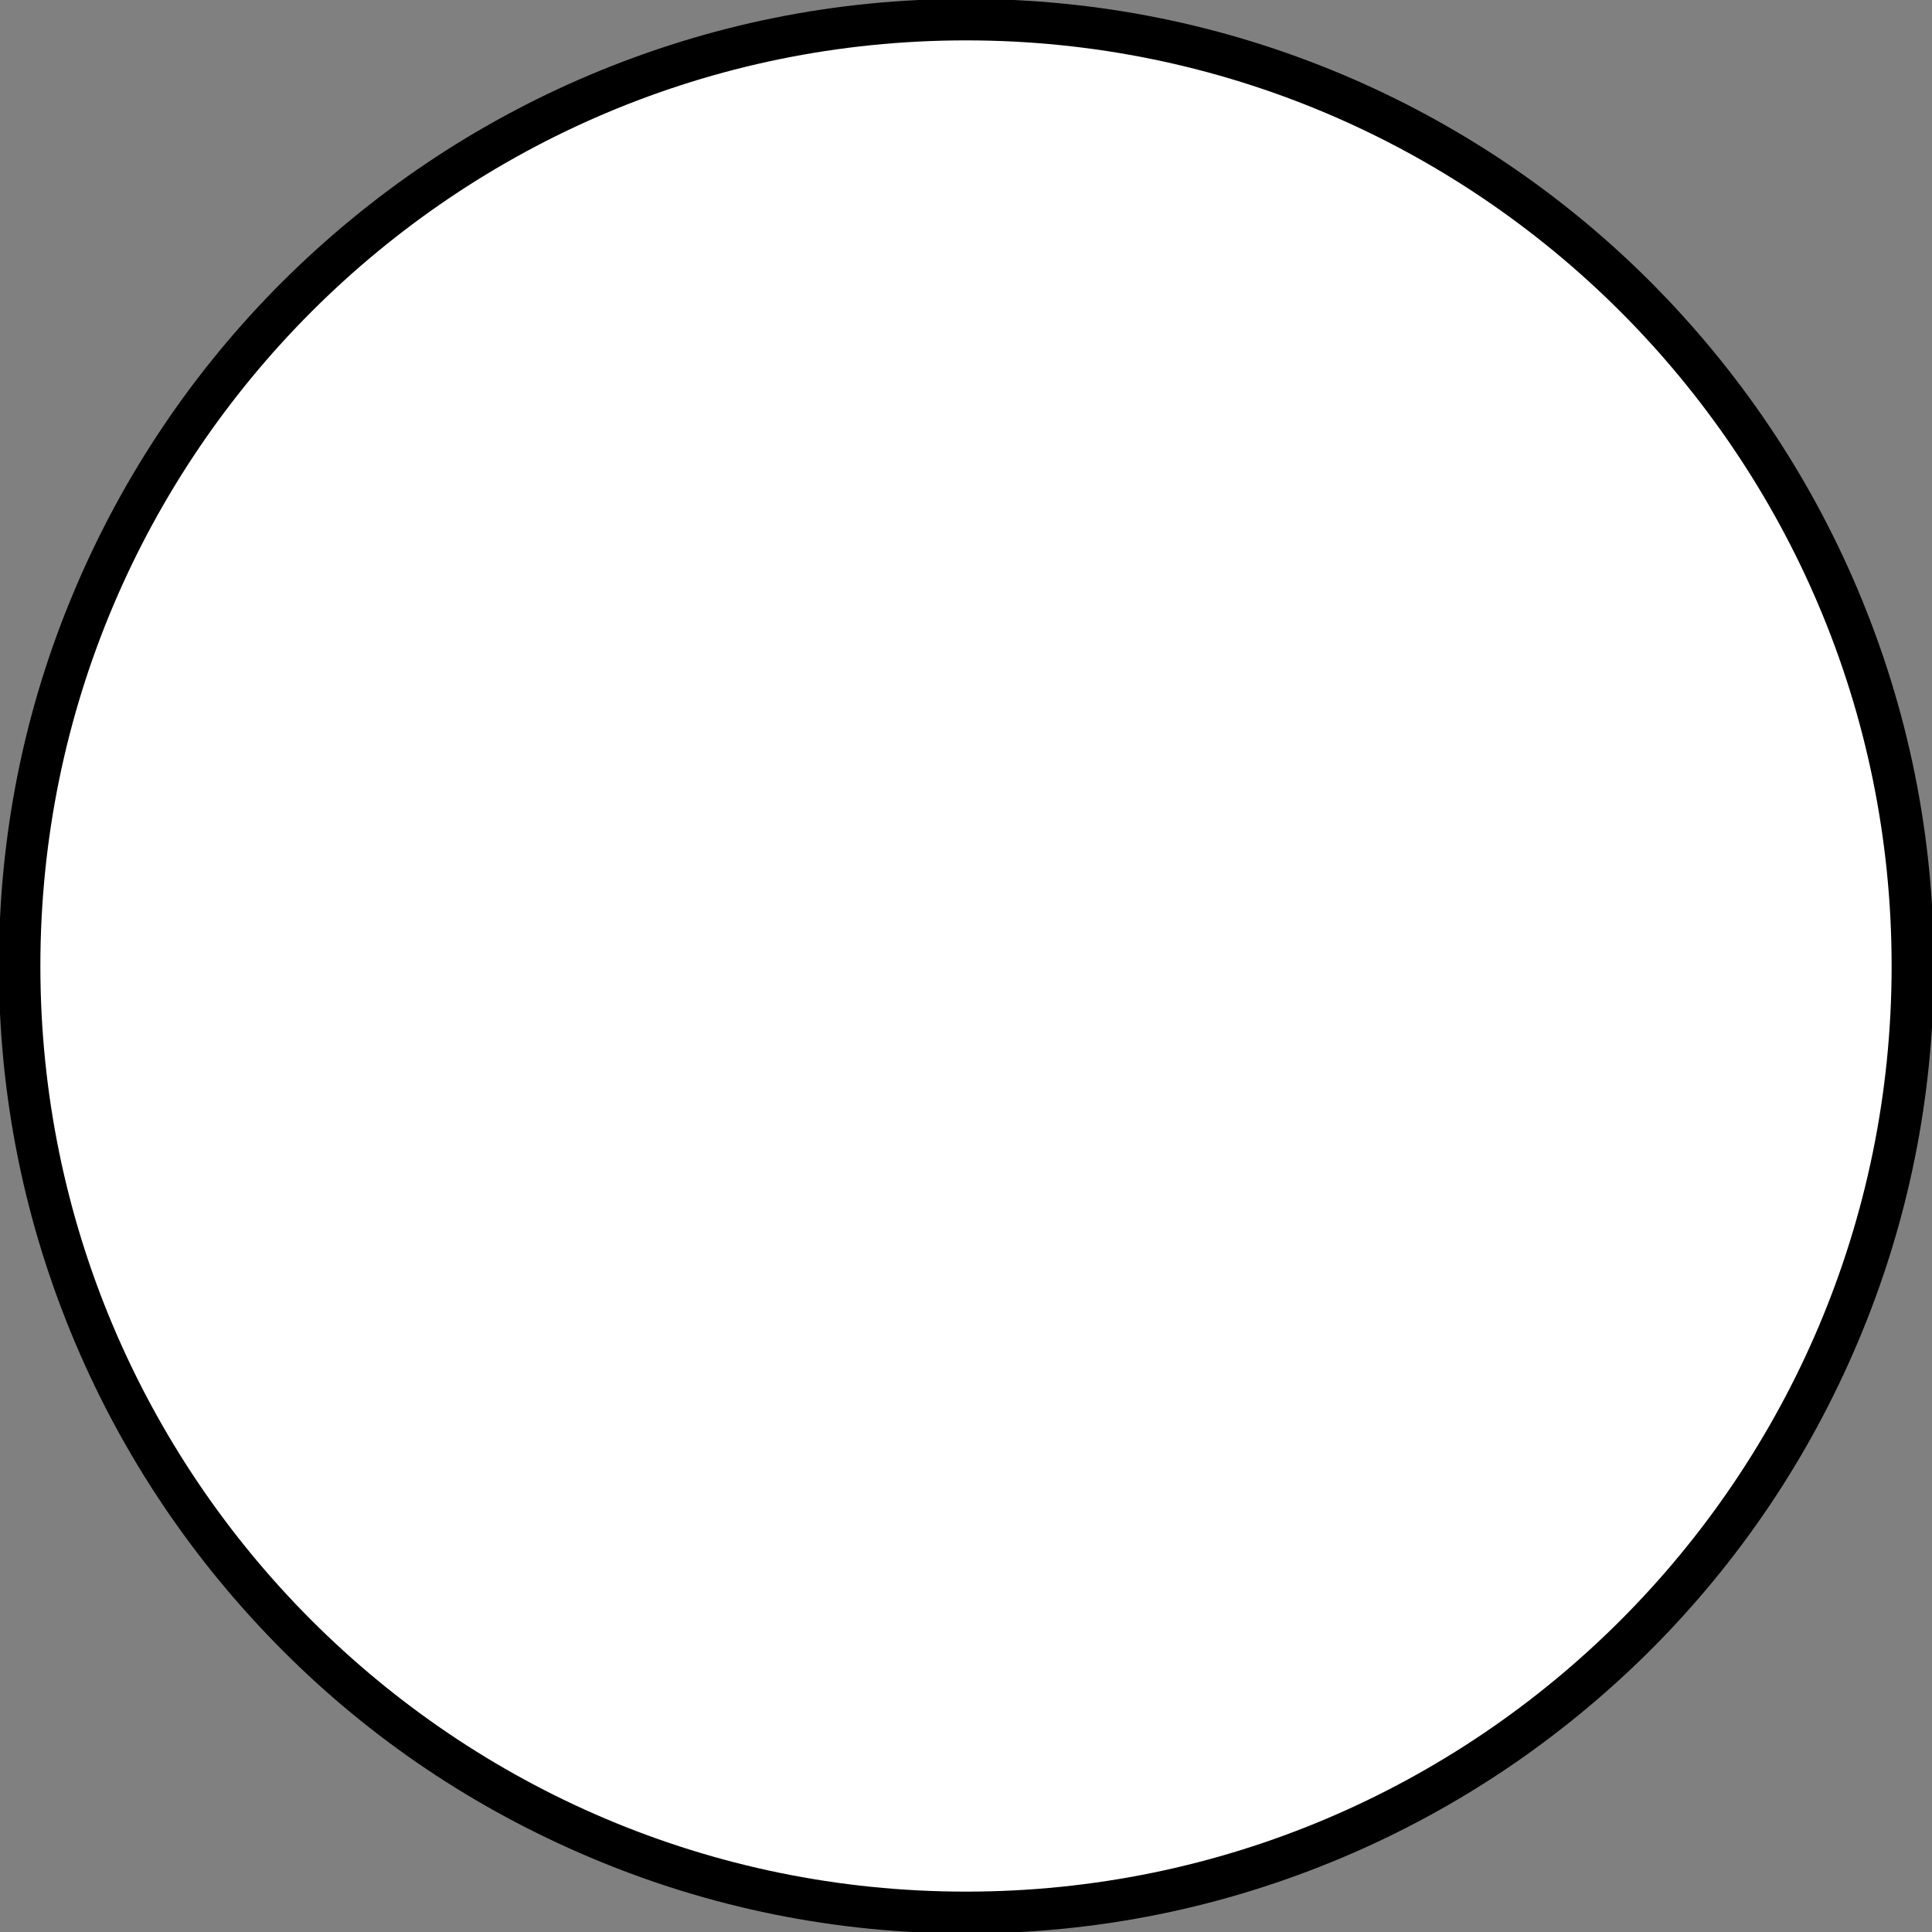 <?xml version="1.0" encoding="utf-8"?>
<!-- Generator: Adobe Illustrator 21.0.0, SVG Export Plug-In . SVG Version: 6.00 Build 0)  -->
<svg version="1.1"
	 id="Shield" inkscape:version="0.43" sodipodi:docbase="C:\Documents and Settings\Alexander Bito\My Documents\Wikipedia Highways\Elongated circle shields" sodipodi:docname="Elongated circle 1.svg" sodipodi:version="0.32" xmlns:cc="http://web.resource.org/cc/" xmlns:dc="http://purl.org/dc/elements/1.1/" xmlns:inkscape="http://www.inkscape.org/namespaces/inkscape" xmlns:rdf="http://www.w3.org/1999/02/22-rdf-syntax-ns#" xmlns:sodipodi="http://inkscape.sourceforge.net/DTD/sodipodi-0.dtd" xmlns:svg="http://www.w3.org/2000/svg"
	 xmlns="http://www.w3.org/2000/svg" xmlns:xlink="http://www.w3.org/1999/xlink" x="0px" y="0px" viewBox="0 0 512 512"
	 enable-background="new 0 0 512 512" xml:space="preserve">
<rect x="0" y="0" width="512" height="512" fill="#808080" stroke="none"/>
<path id="Back" display="none" d="M0,42.7C0,19.1,19.1,0,42.7,0h426.7C492.9,0,512,19.1,512,42.7v426.7c0,23.6-19.1,42.7-42.7,42.7
	H42.7C19.1,512,0,492.9,0,469.3V42.7L0,42.7z"/>
<g id="Circle">
	<path fill="#FFFFFF" d="M256,506.8C117.7,506.8,5.2,394.3,5.2,256C5.2,117.7,117.7,5.2,256,5.2c138.3,0,250.8,112.5,250.8,250.8
		C506.8,394.3,394.3,506.8,256,506.8z"/>
	<path d="M256,10.7c135.4,0,245.3,109.9,245.3,245.3S391.4,501.3,256,501.3S10.7,391.4,10.7,256S120.6,10.7,256,10.7 M256-0.3
		c-34.6,0-68.1,6.8-99.8,20.2c-30.5,12.9-57.9,31.4-81.5,54.9c-23.5,23.5-42,51-54.9,81.5C6.4,187.9-0.3,221.4-0.3,256
		s6.8,68.1,20.2,99.8c12.9,30.5,31.4,57.9,54.9,81.5s51,42,81.5,54.9c31.6,13.4,65.2,20.2,99.8,20.2s68.1-6.8,99.8-20.2
		c30.5-12.9,57.9-31.4,81.5-54.9c23.5-23.5,42-51,54.9-81.5c13.4-31.6,20.2-65.2,20.2-99.8s-6.8-68.1-20.2-99.8
		c-12.9-30.5-31.4-57.9-54.9-81.5c-23.5-23.5-51-42-81.5-54.9C324.1,6.4,290.6-0.3,256-0.3L256-0.3z"/>
</g>
</svg>
